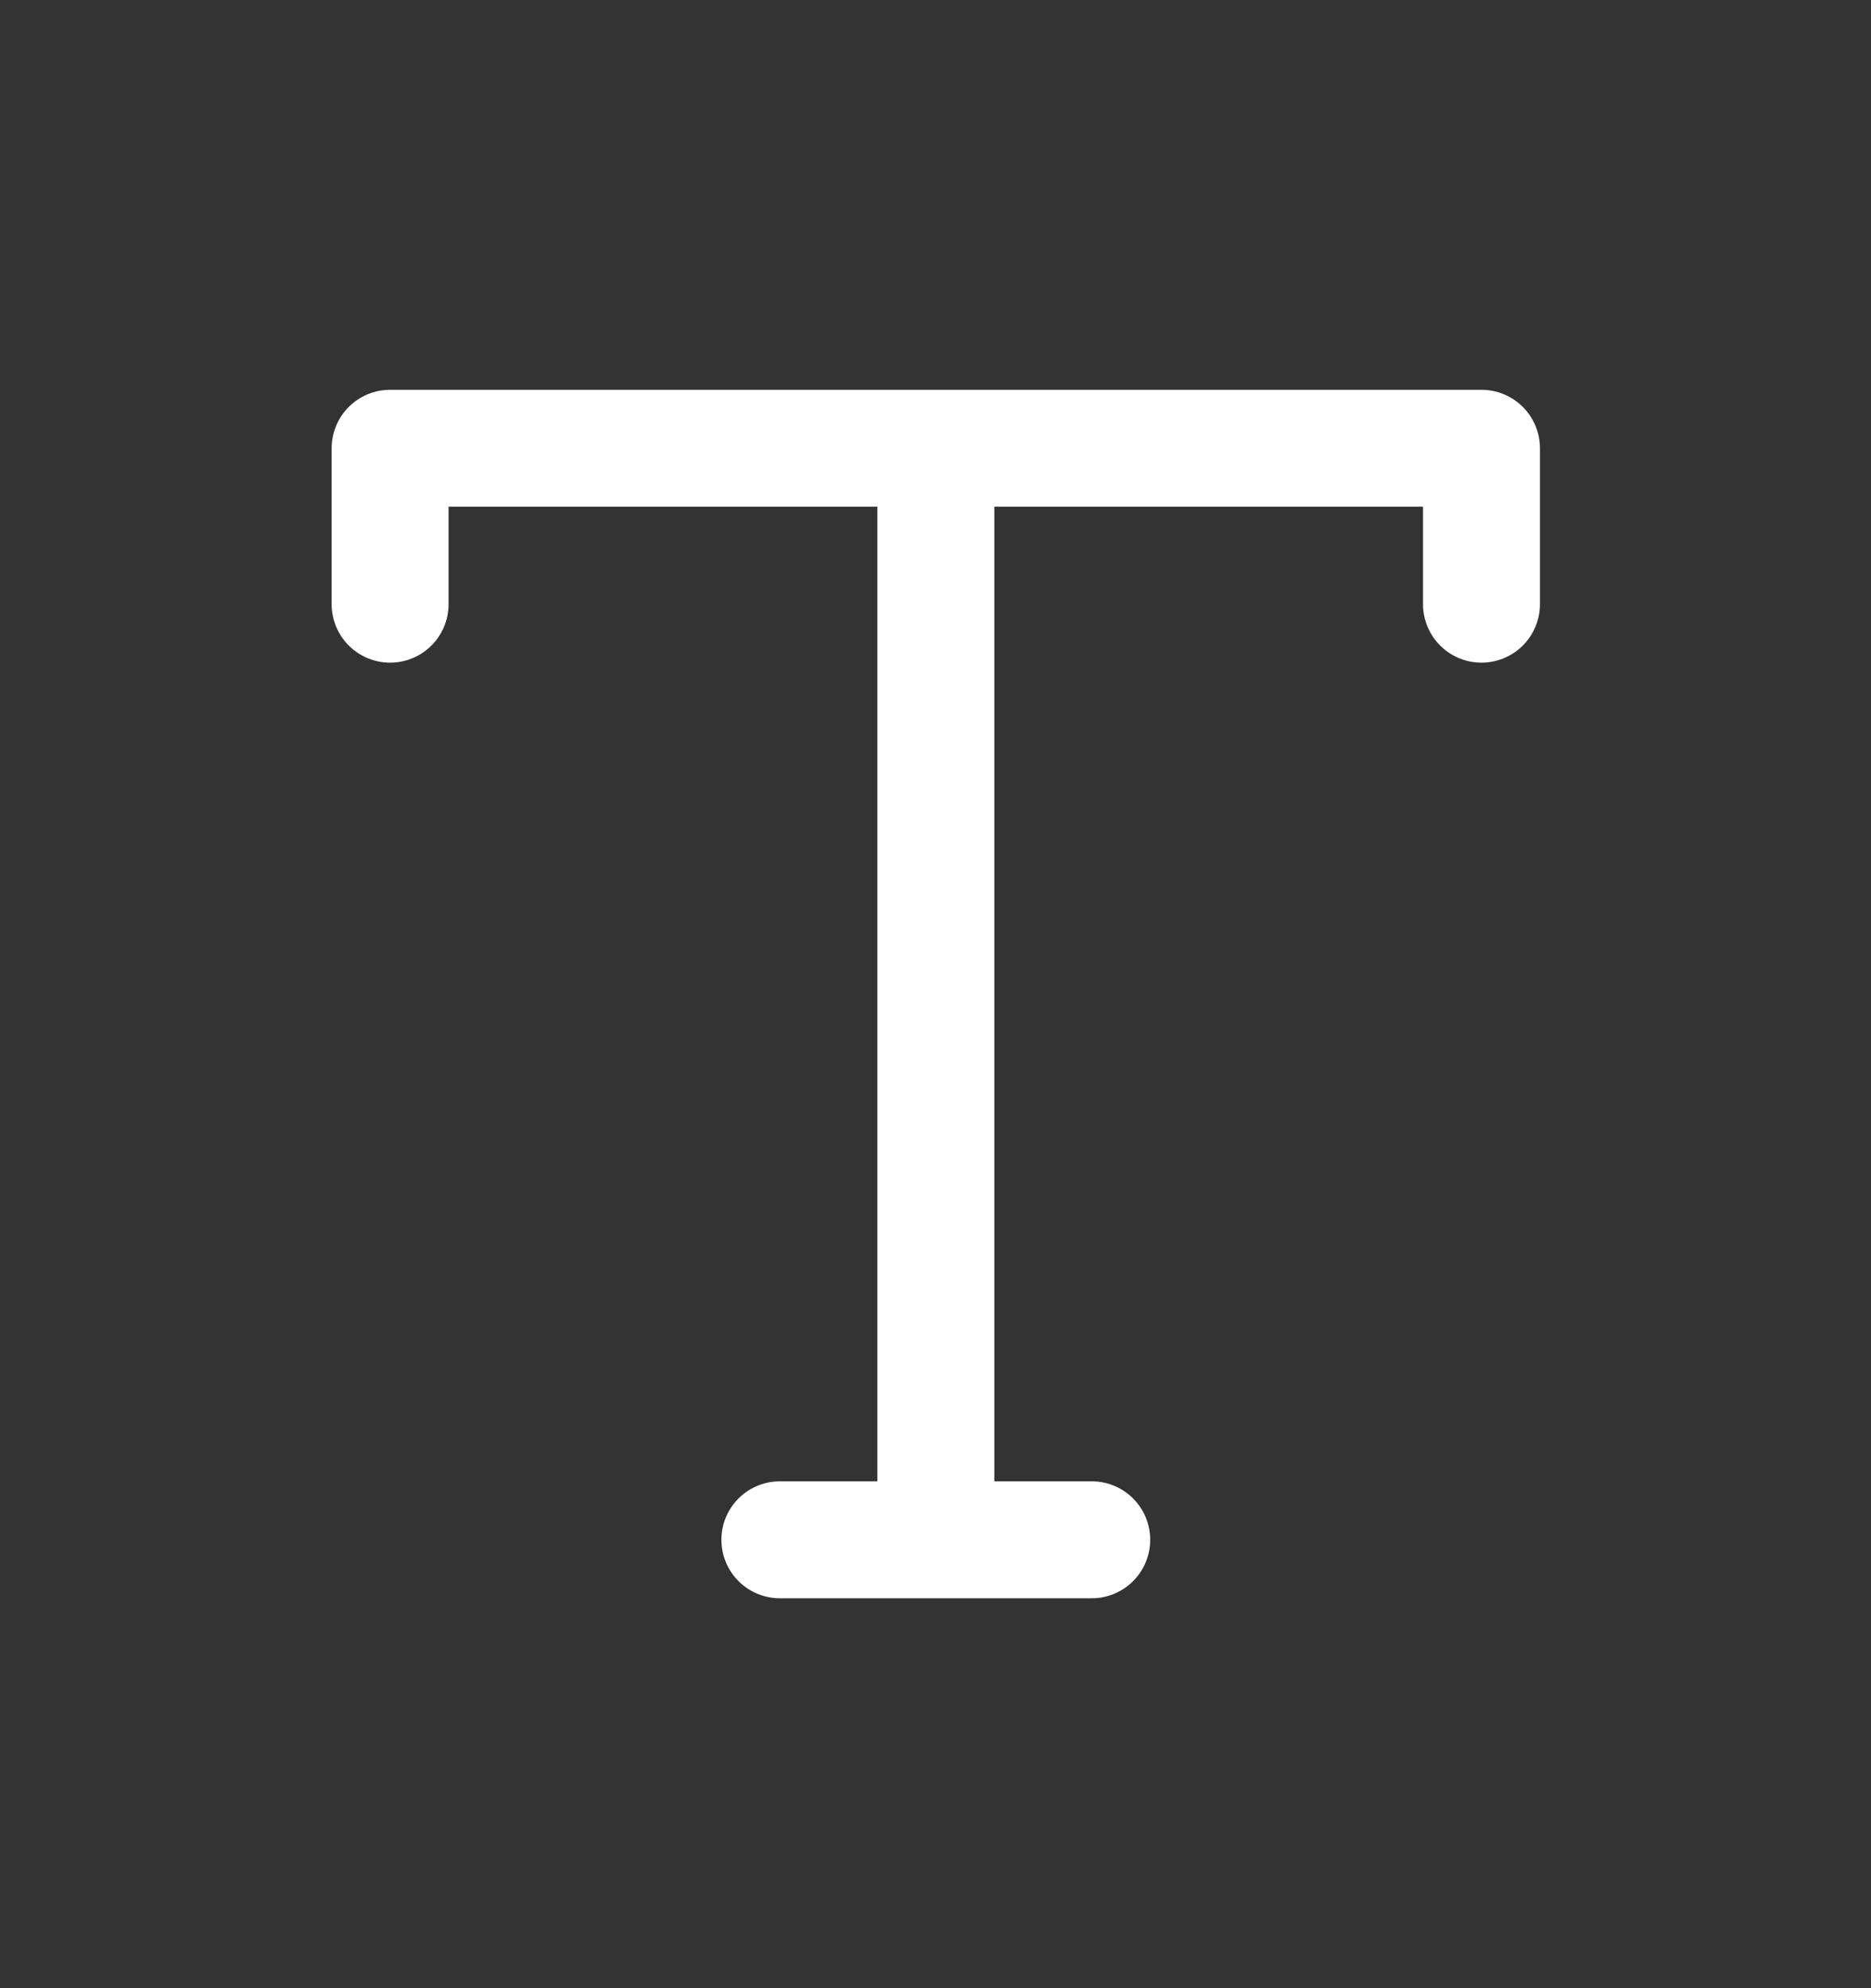 <svg width="16" height="17" viewBox="0 0 16 17" fill="none" xmlns="http://www.w3.org/2000/svg">
<rect x="0" y="0" width="16" height="17" fill="#333333" stroke="none"/>
<path d="M12.669 5.166V3.833H3.336V5.166M8.003 3.833V13.166M8.003 13.166H6.669M8.003 13.166H9.336" stroke="white" stroke-linecap="round" stroke-linejoin="round"/>
</svg>
